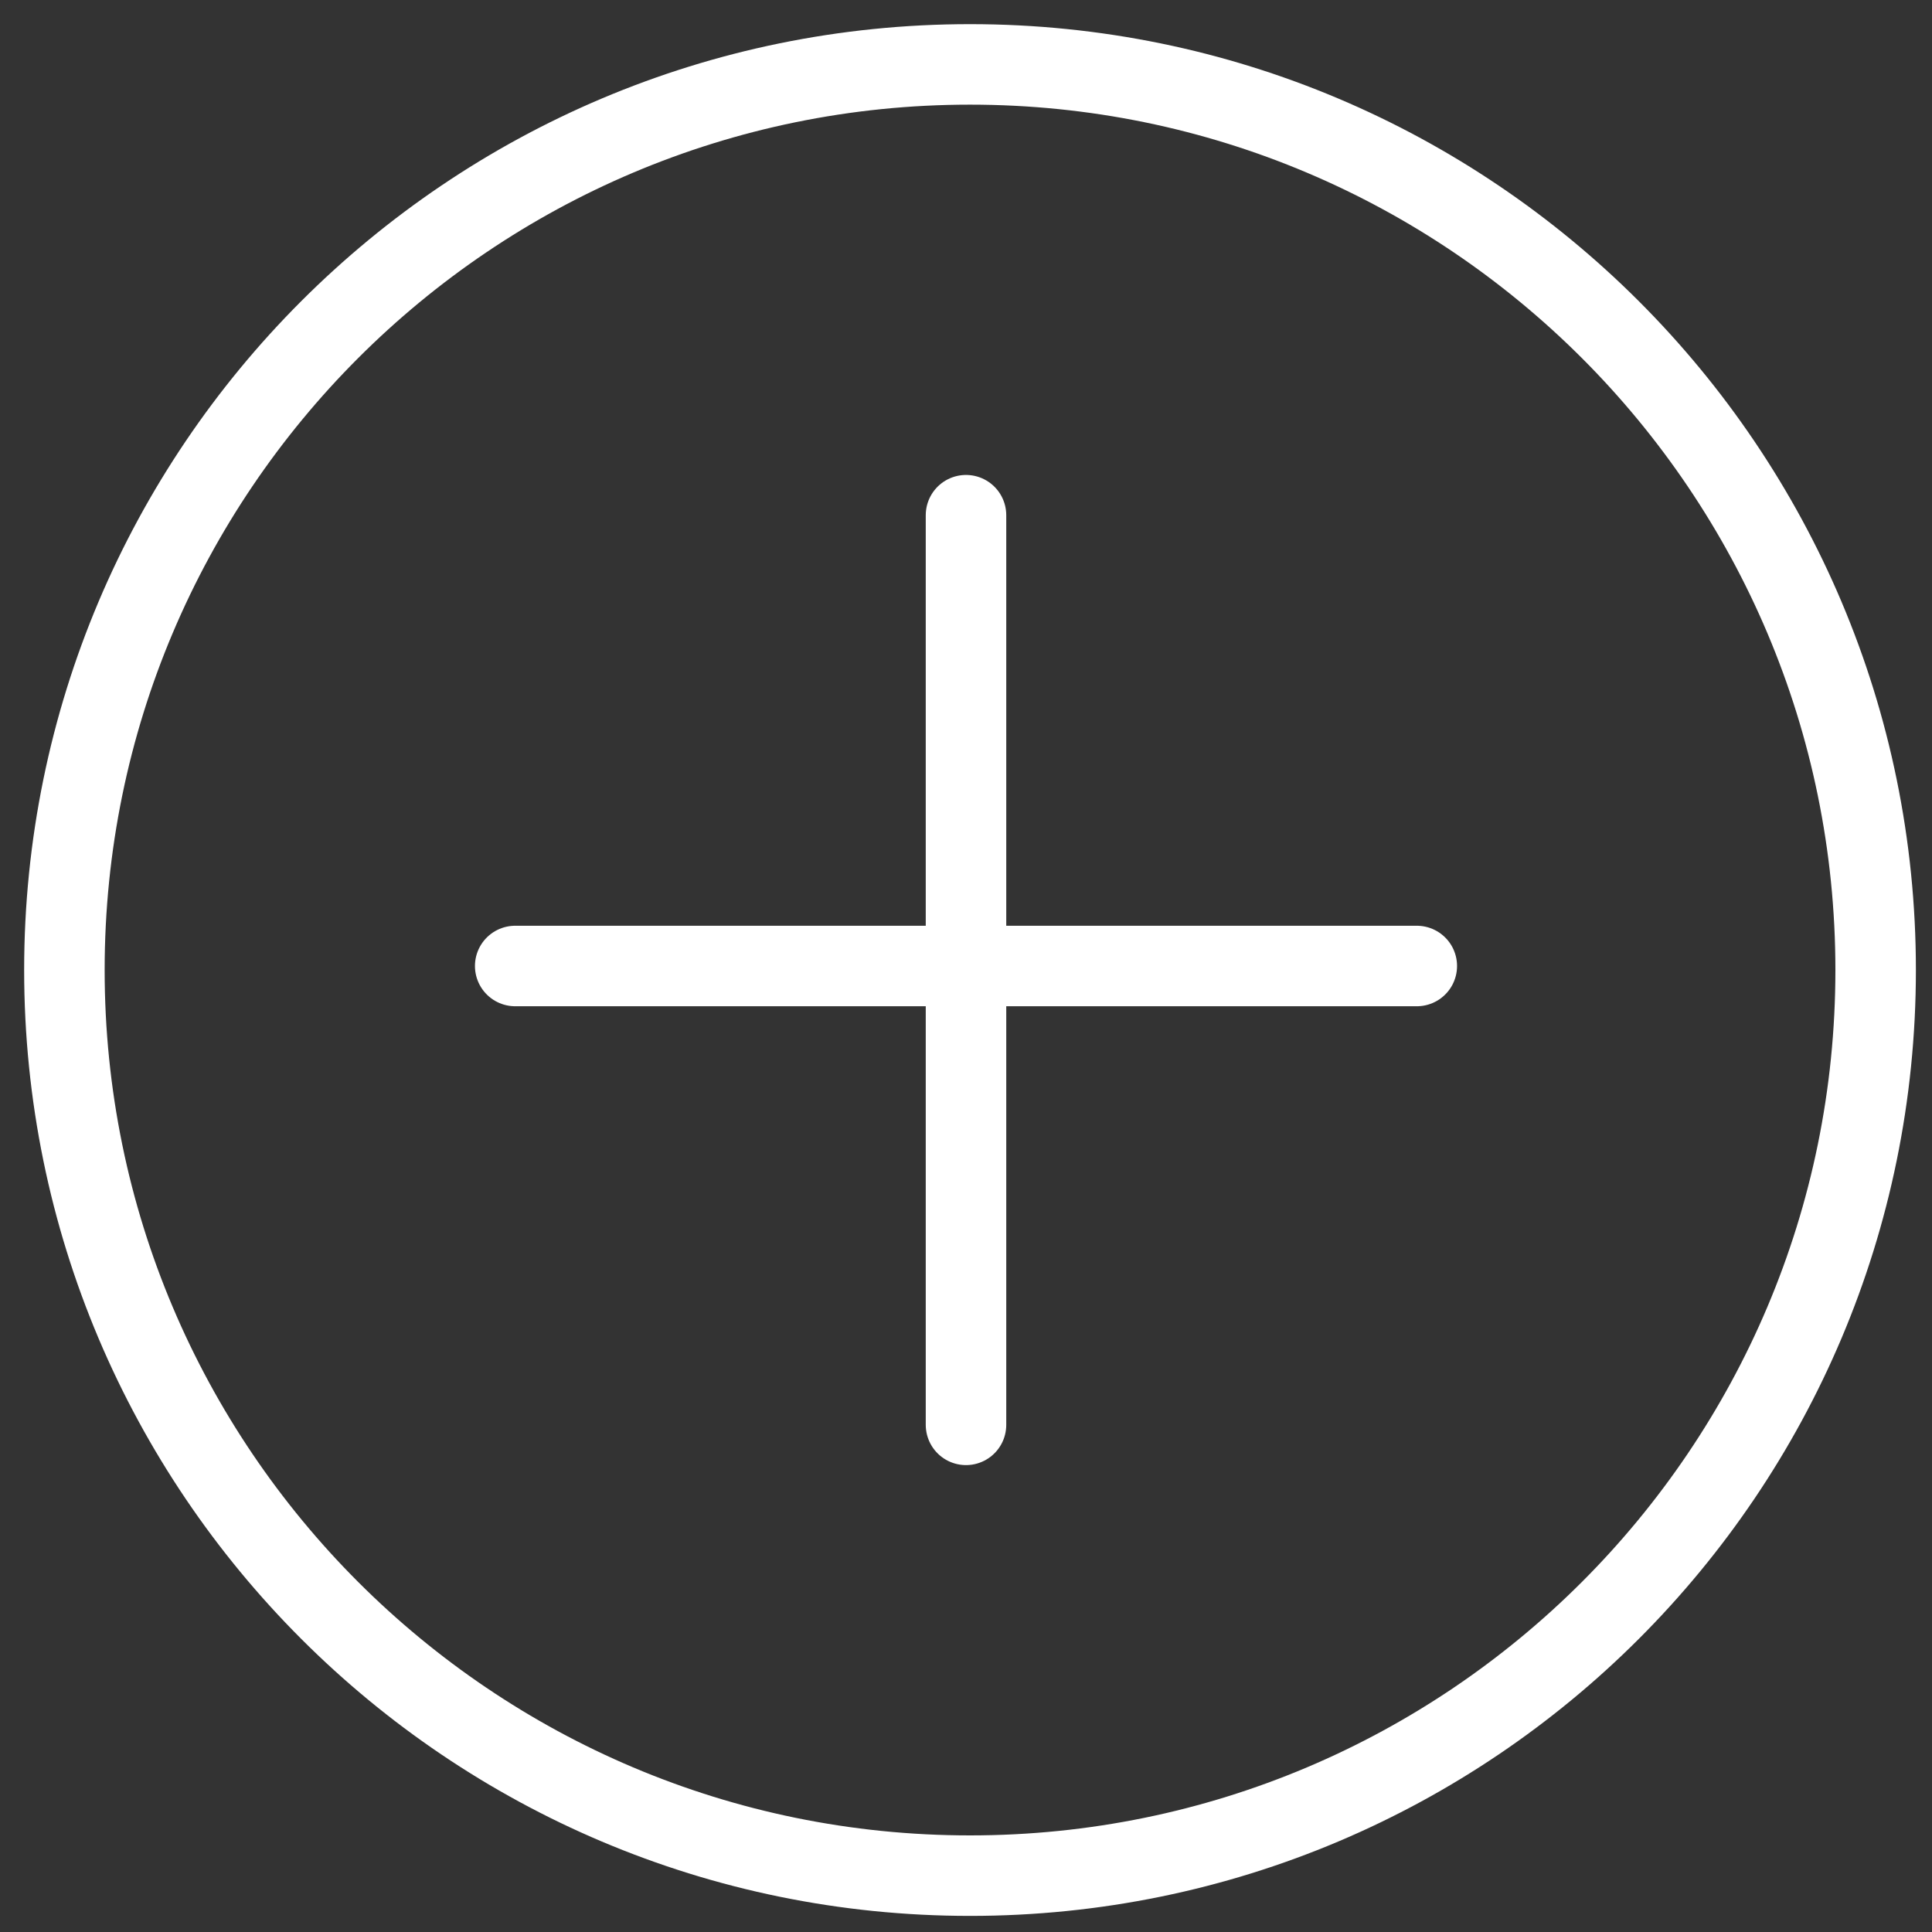 <svg xmlns="http://www.w3.org/2000/svg" fill="none" viewBox="0 0 24 24" id="Plus-Math-Symbol-Circle--Streamline-Ultimate.svg" height="24" width="24"><rect x="0" y="0" width="24" height="24" fill="#333333" stroke="none"/><desc>Plus Math Symbol Circle Streamline Icon: https://streamlinehq.com</desc><path stroke="#ffffff" stroke-linecap="round" stroke-linejoin="round" stroke-miterlimit="10" d="M12.05 23.3c6.213 0 11.25 -5.037 11.25 -11.25C23.3 5.837 18.263 0.8 12.05 0.8 5.837 0.8 0.8 5.837 0.8 12.05c0 6.213 5.037 11.25 11.25 11.25Z" stroke-width="1"></path><path stroke="#ffffff" stroke-linecap="round" stroke-linejoin="round" stroke-miterlimit="10" d="M12 6.4V17.7" stroke-width="1"></path><path stroke="#ffffff" stroke-linecap="round" stroke-linejoin="round" stroke-miterlimit="10" d="M6.4 12H17.6" stroke-width="1"></path></svg>